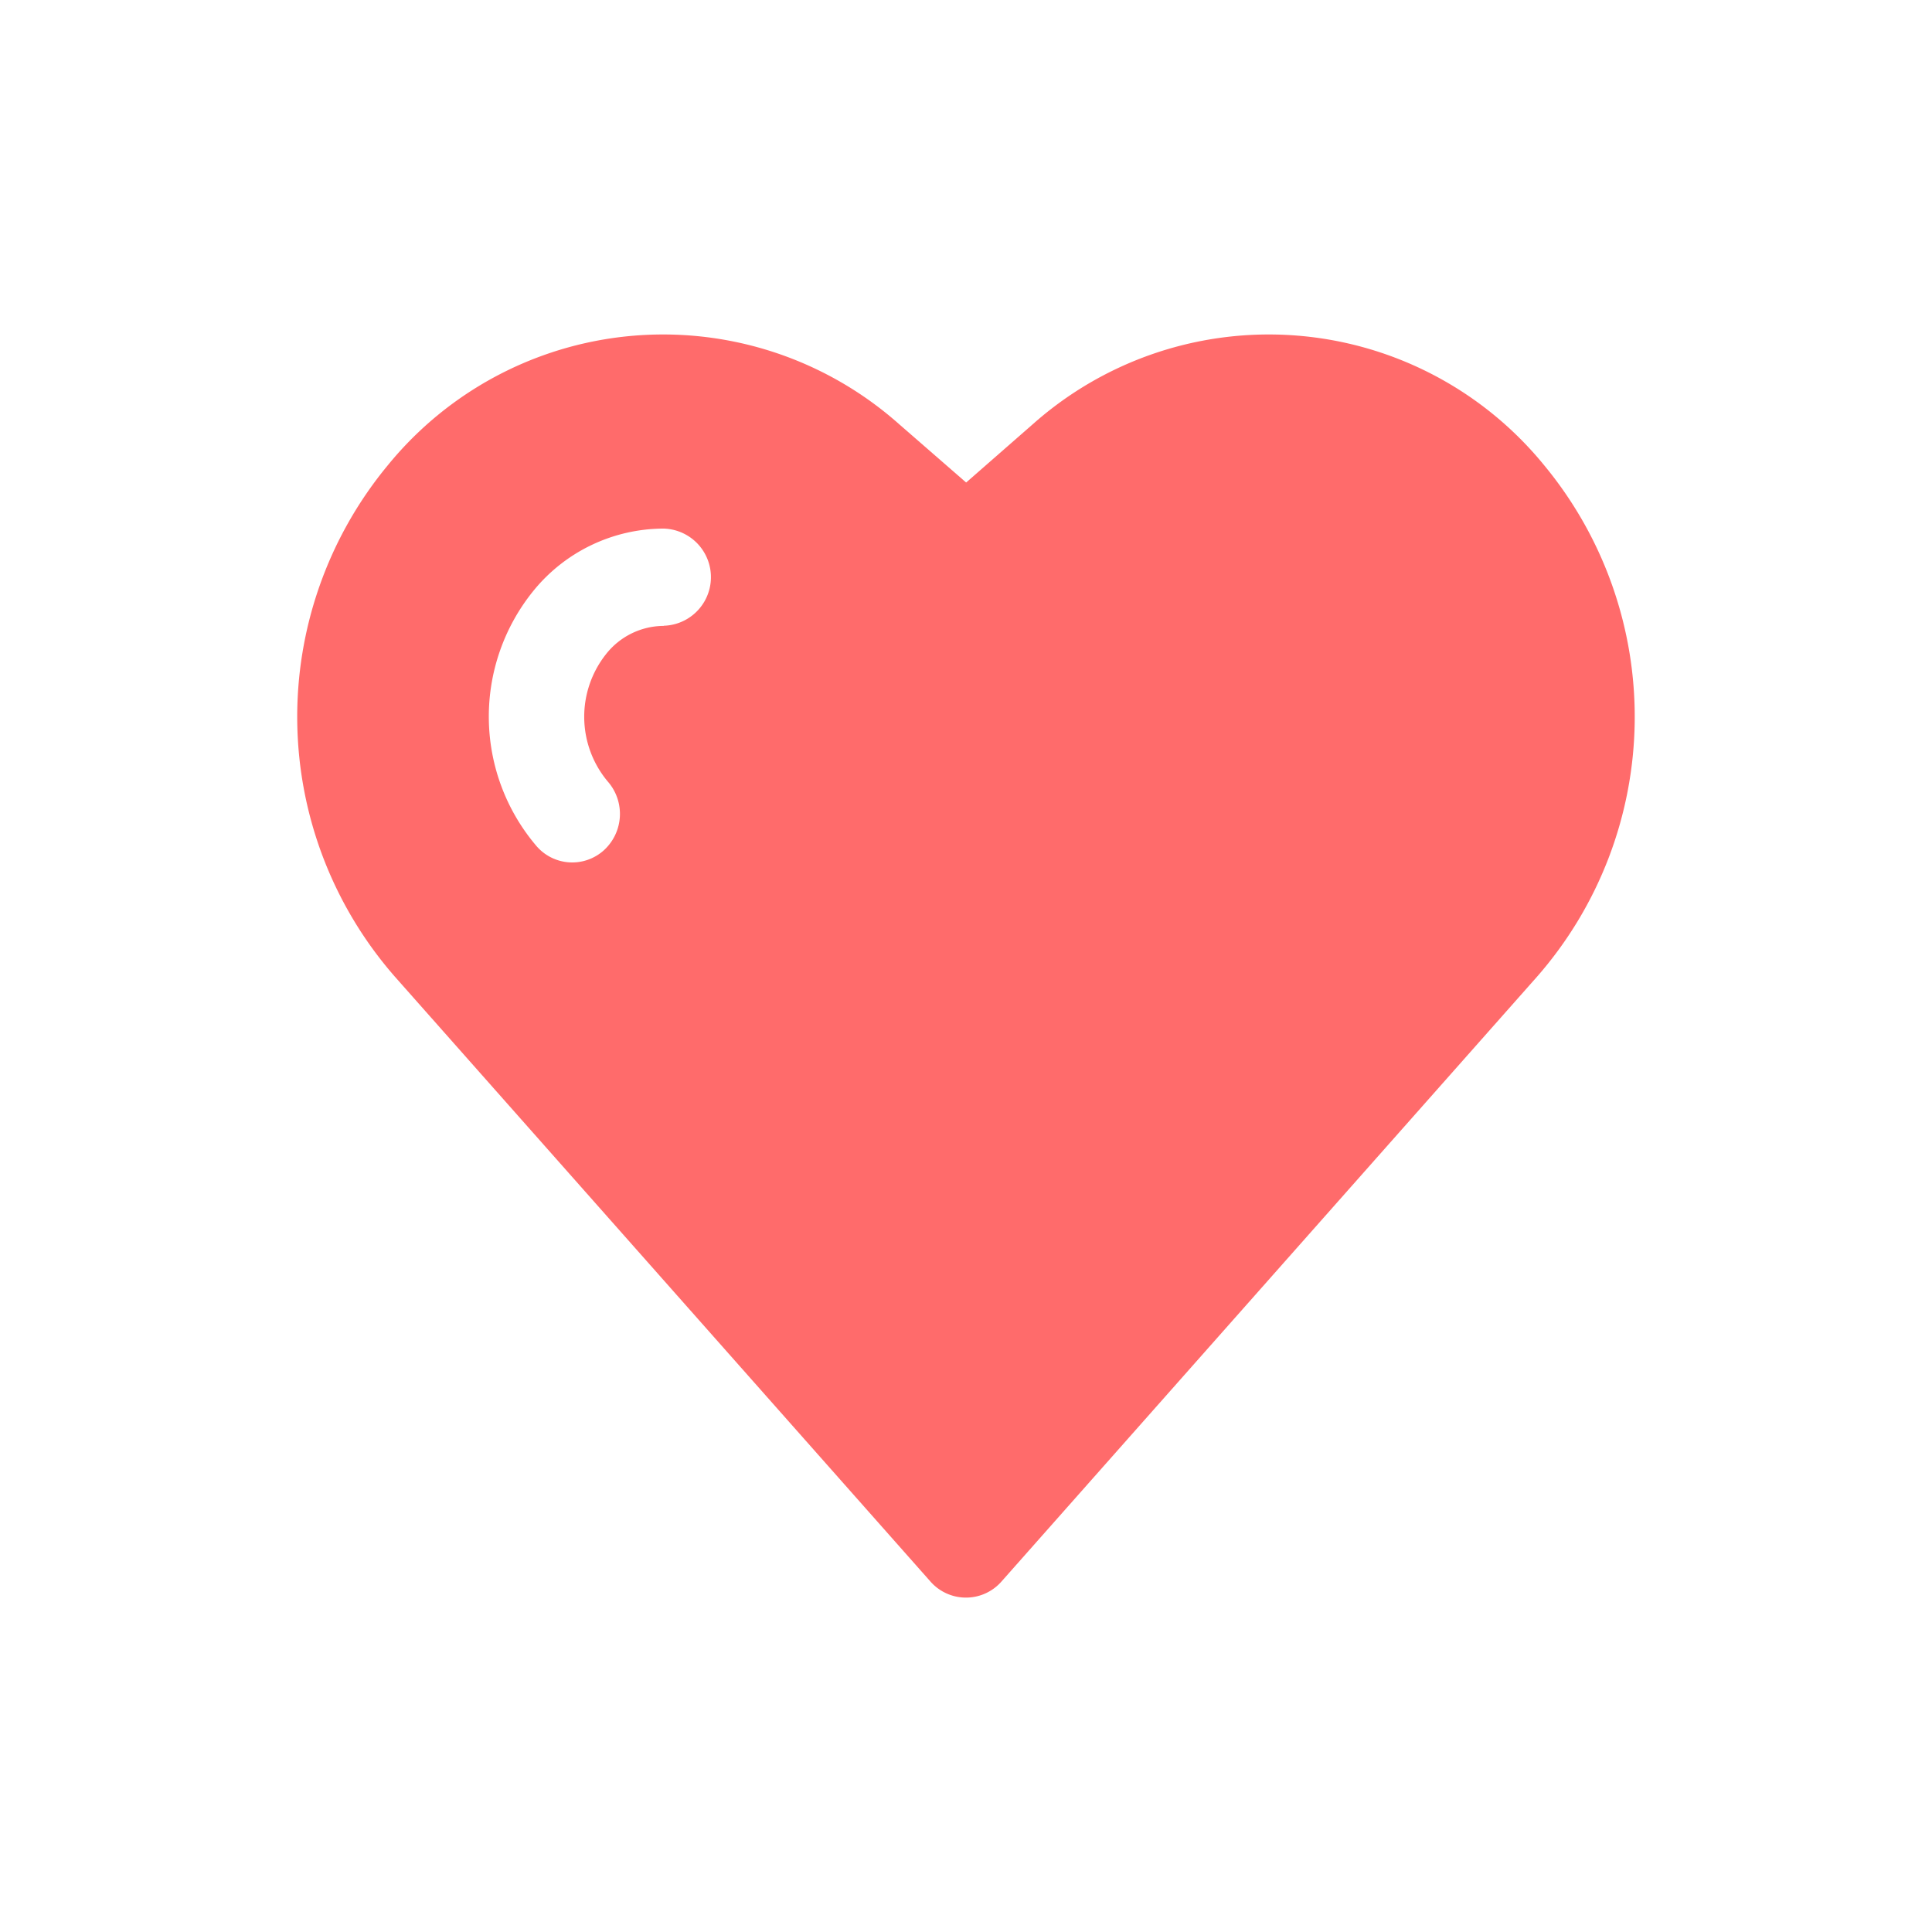 <svg id="Fav" xmlns="http://www.w3.org/2000/svg" width="52" height="52" viewBox="0 0 52 52">
  <circle id="Ellipse_7" data-name="Ellipse 7" cx="26" cy="26" r="26" fill="none"/>
  <path id="Path_12" data-name="Path 12" d="M35.564,6.531A9.561,9.561,0,0,0,21.814,5.4L20,6.987,18.177,5.4A9.561,9.561,0,0,0,4.427,6.531a10.62,10.62,0,0,0,.194,13.753L19.04,36.568a1.272,1.272,0,0,0,1.91,0L35.37,20.283A10.62,10.62,0,0,0,35.564,6.531ZM11.859,10.846a1.986,1.986,0,0,0-1.553.762,2.713,2.713,0,0,0,.045,3.423,1.324,1.324,0,0,1-.094,1.847,1.27,1.27,0,0,1-1.816-.1,5.372,5.372,0,0,1-.095-6.867,4.528,4.528,0,0,1,3.513-1.684,1.308,1.308,0,0,1,0,2.615Z" transform="translate(6.004 6)" fill="rgba(255,70,70,0.8)"/>
</svg>
